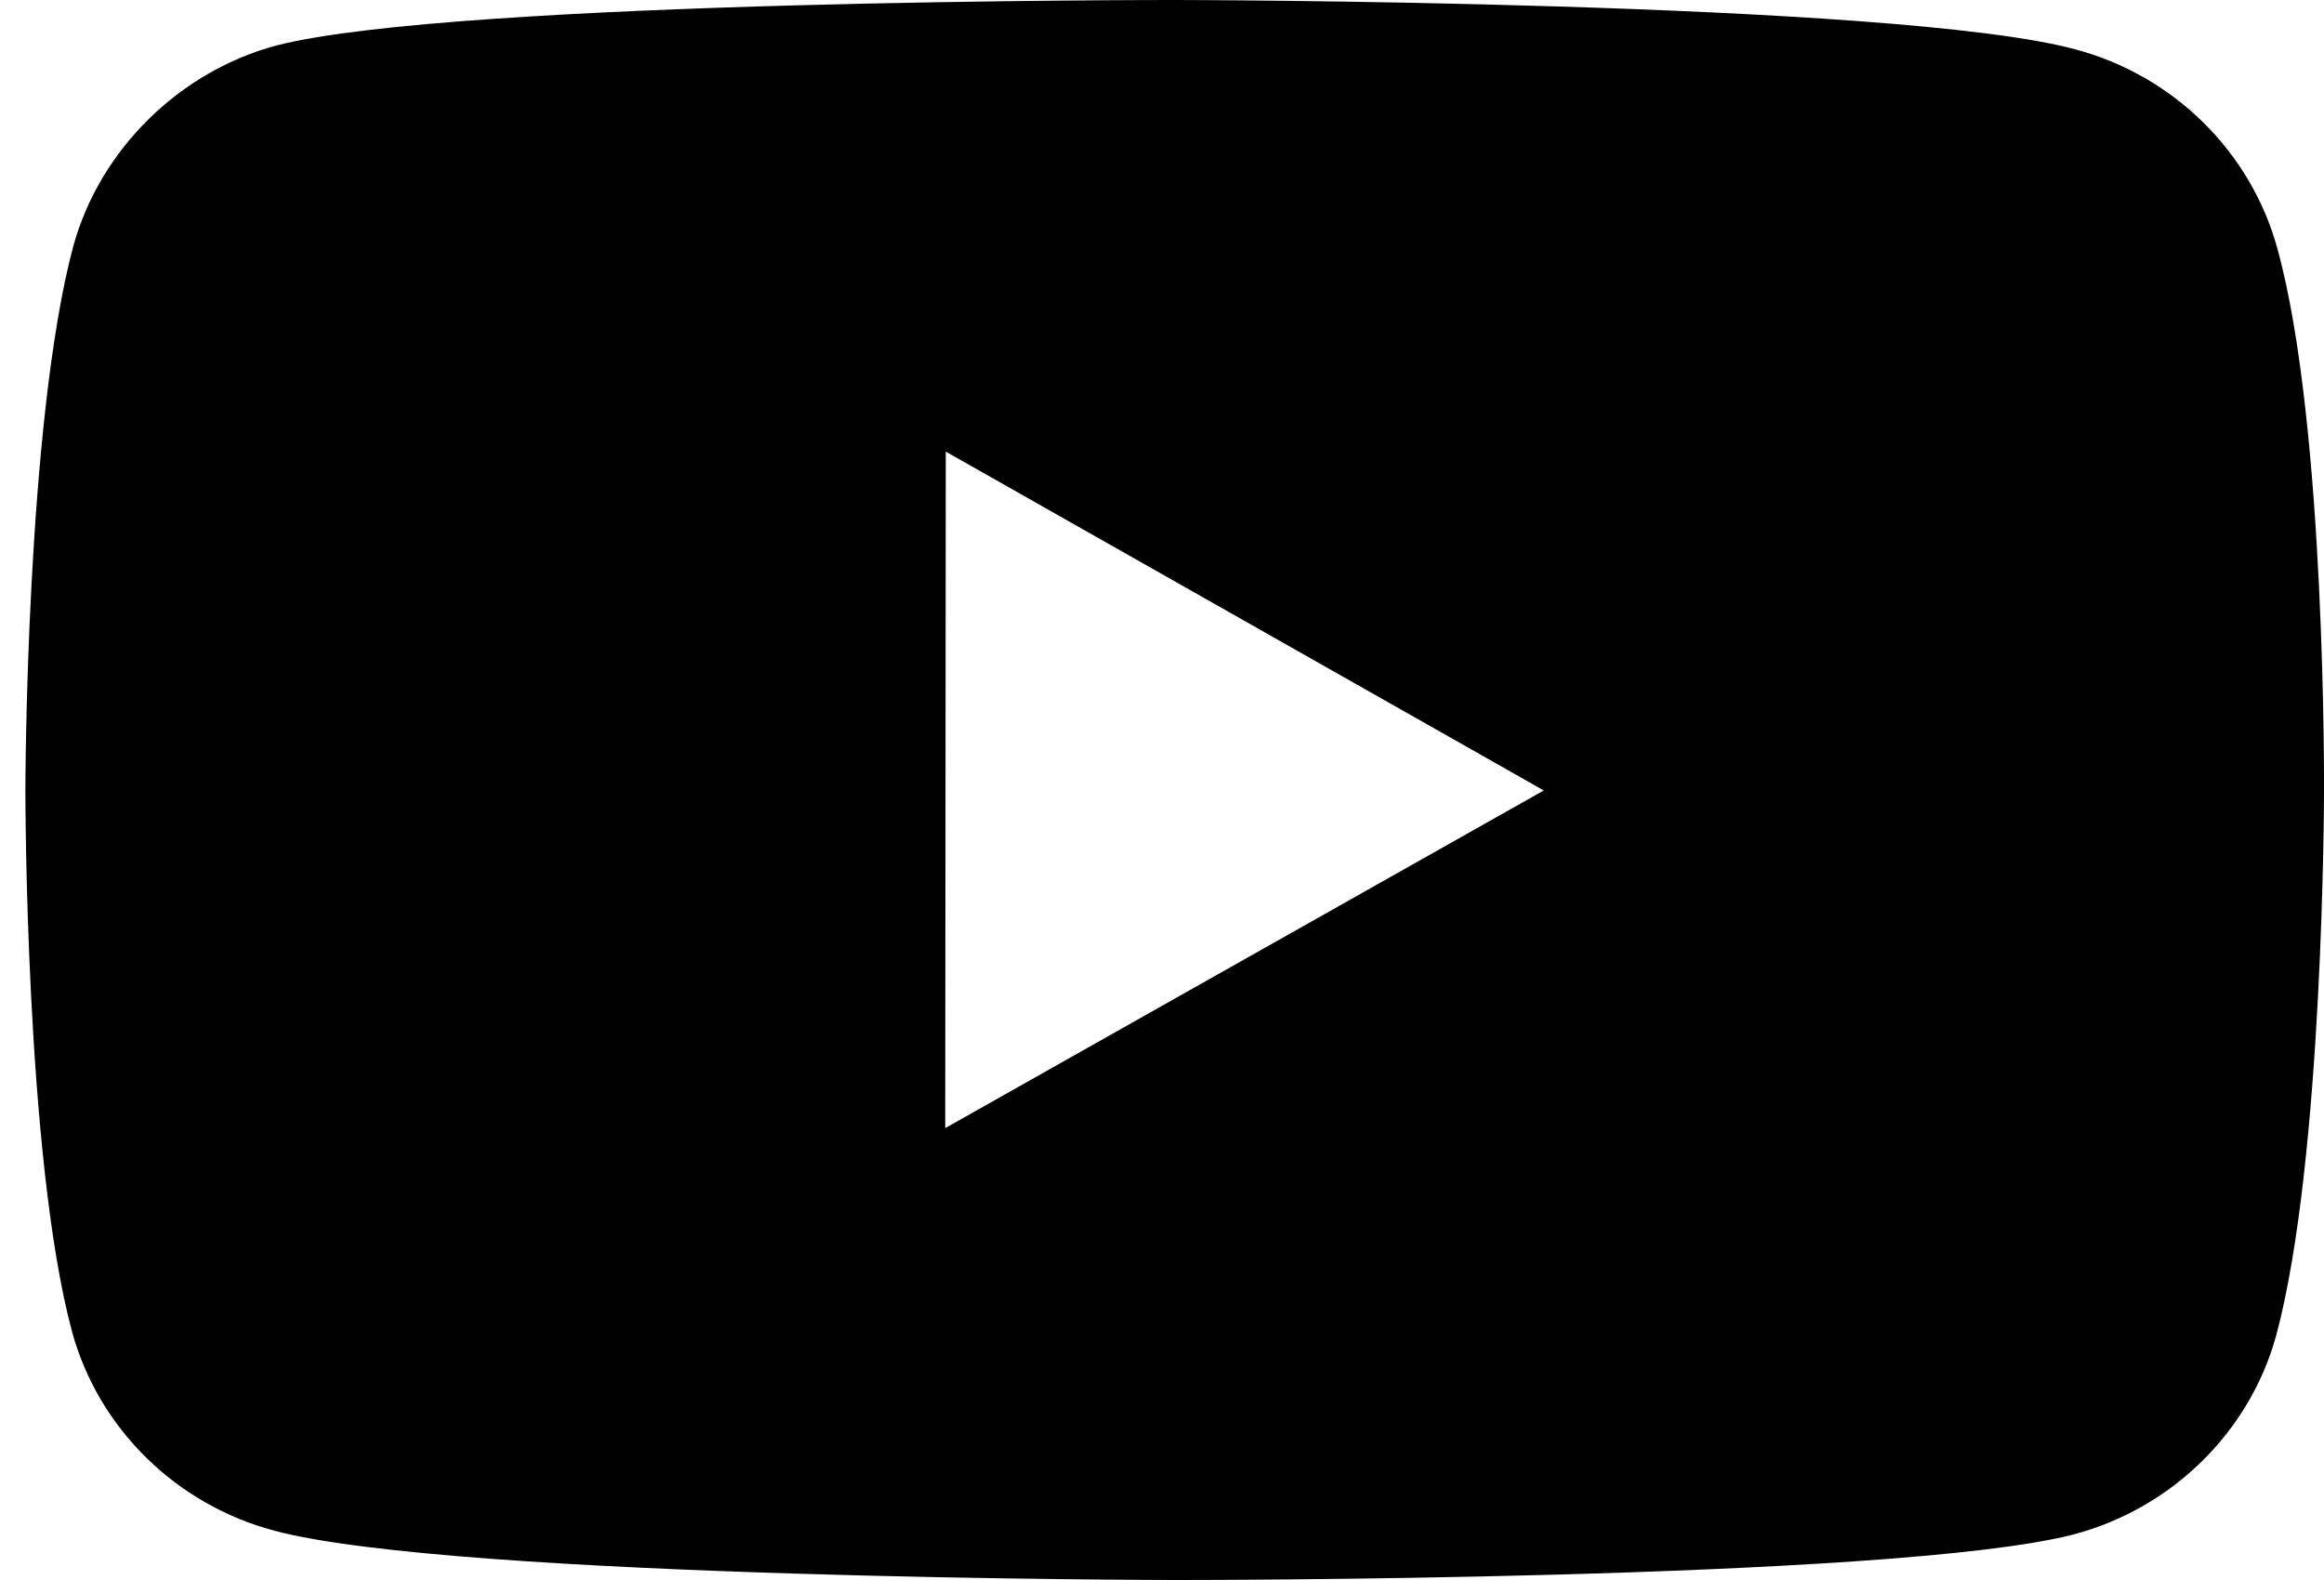 <svg width="25" height="17" viewBox="0 0 25 17" fill="none" xmlns="http://www.w3.org/2000/svg">
<g id="bxl-youtube">
<path id="Shape" fill-rule="evenodd" clip-rule="evenodd" d="M22.321 0.53C23.38 0.81 24.213 1.632 24.498 2.673C25.025 4.573 25 8.534 25 8.534C25 8.534 24.997 12.473 24.485 14.372C24.198 15.412 23.36 16.232 22.302 16.511C20.367 17.009 12.627 17 12.627 17C12.627 17 4.908 16.991 2.953 16.47C1.893 16.189 1.059 15.368 0.775 14.328C0.268 12.448 0.273 8.488 0.273 8.488C0.273 8.488 0.278 4.547 0.789 2.647C1.075 1.608 1.933 0.768 2.971 0.49C4.907 -0.008 12.646 9.21562e-06 12.646 9.21562e-06C12.646 9.21562e-06 20.386 0.009 22.321 0.53ZM10.174 4.859L10.168 12.138L16.607 8.505L10.174 4.859Z" fill="black"/>
</g>
</svg>
